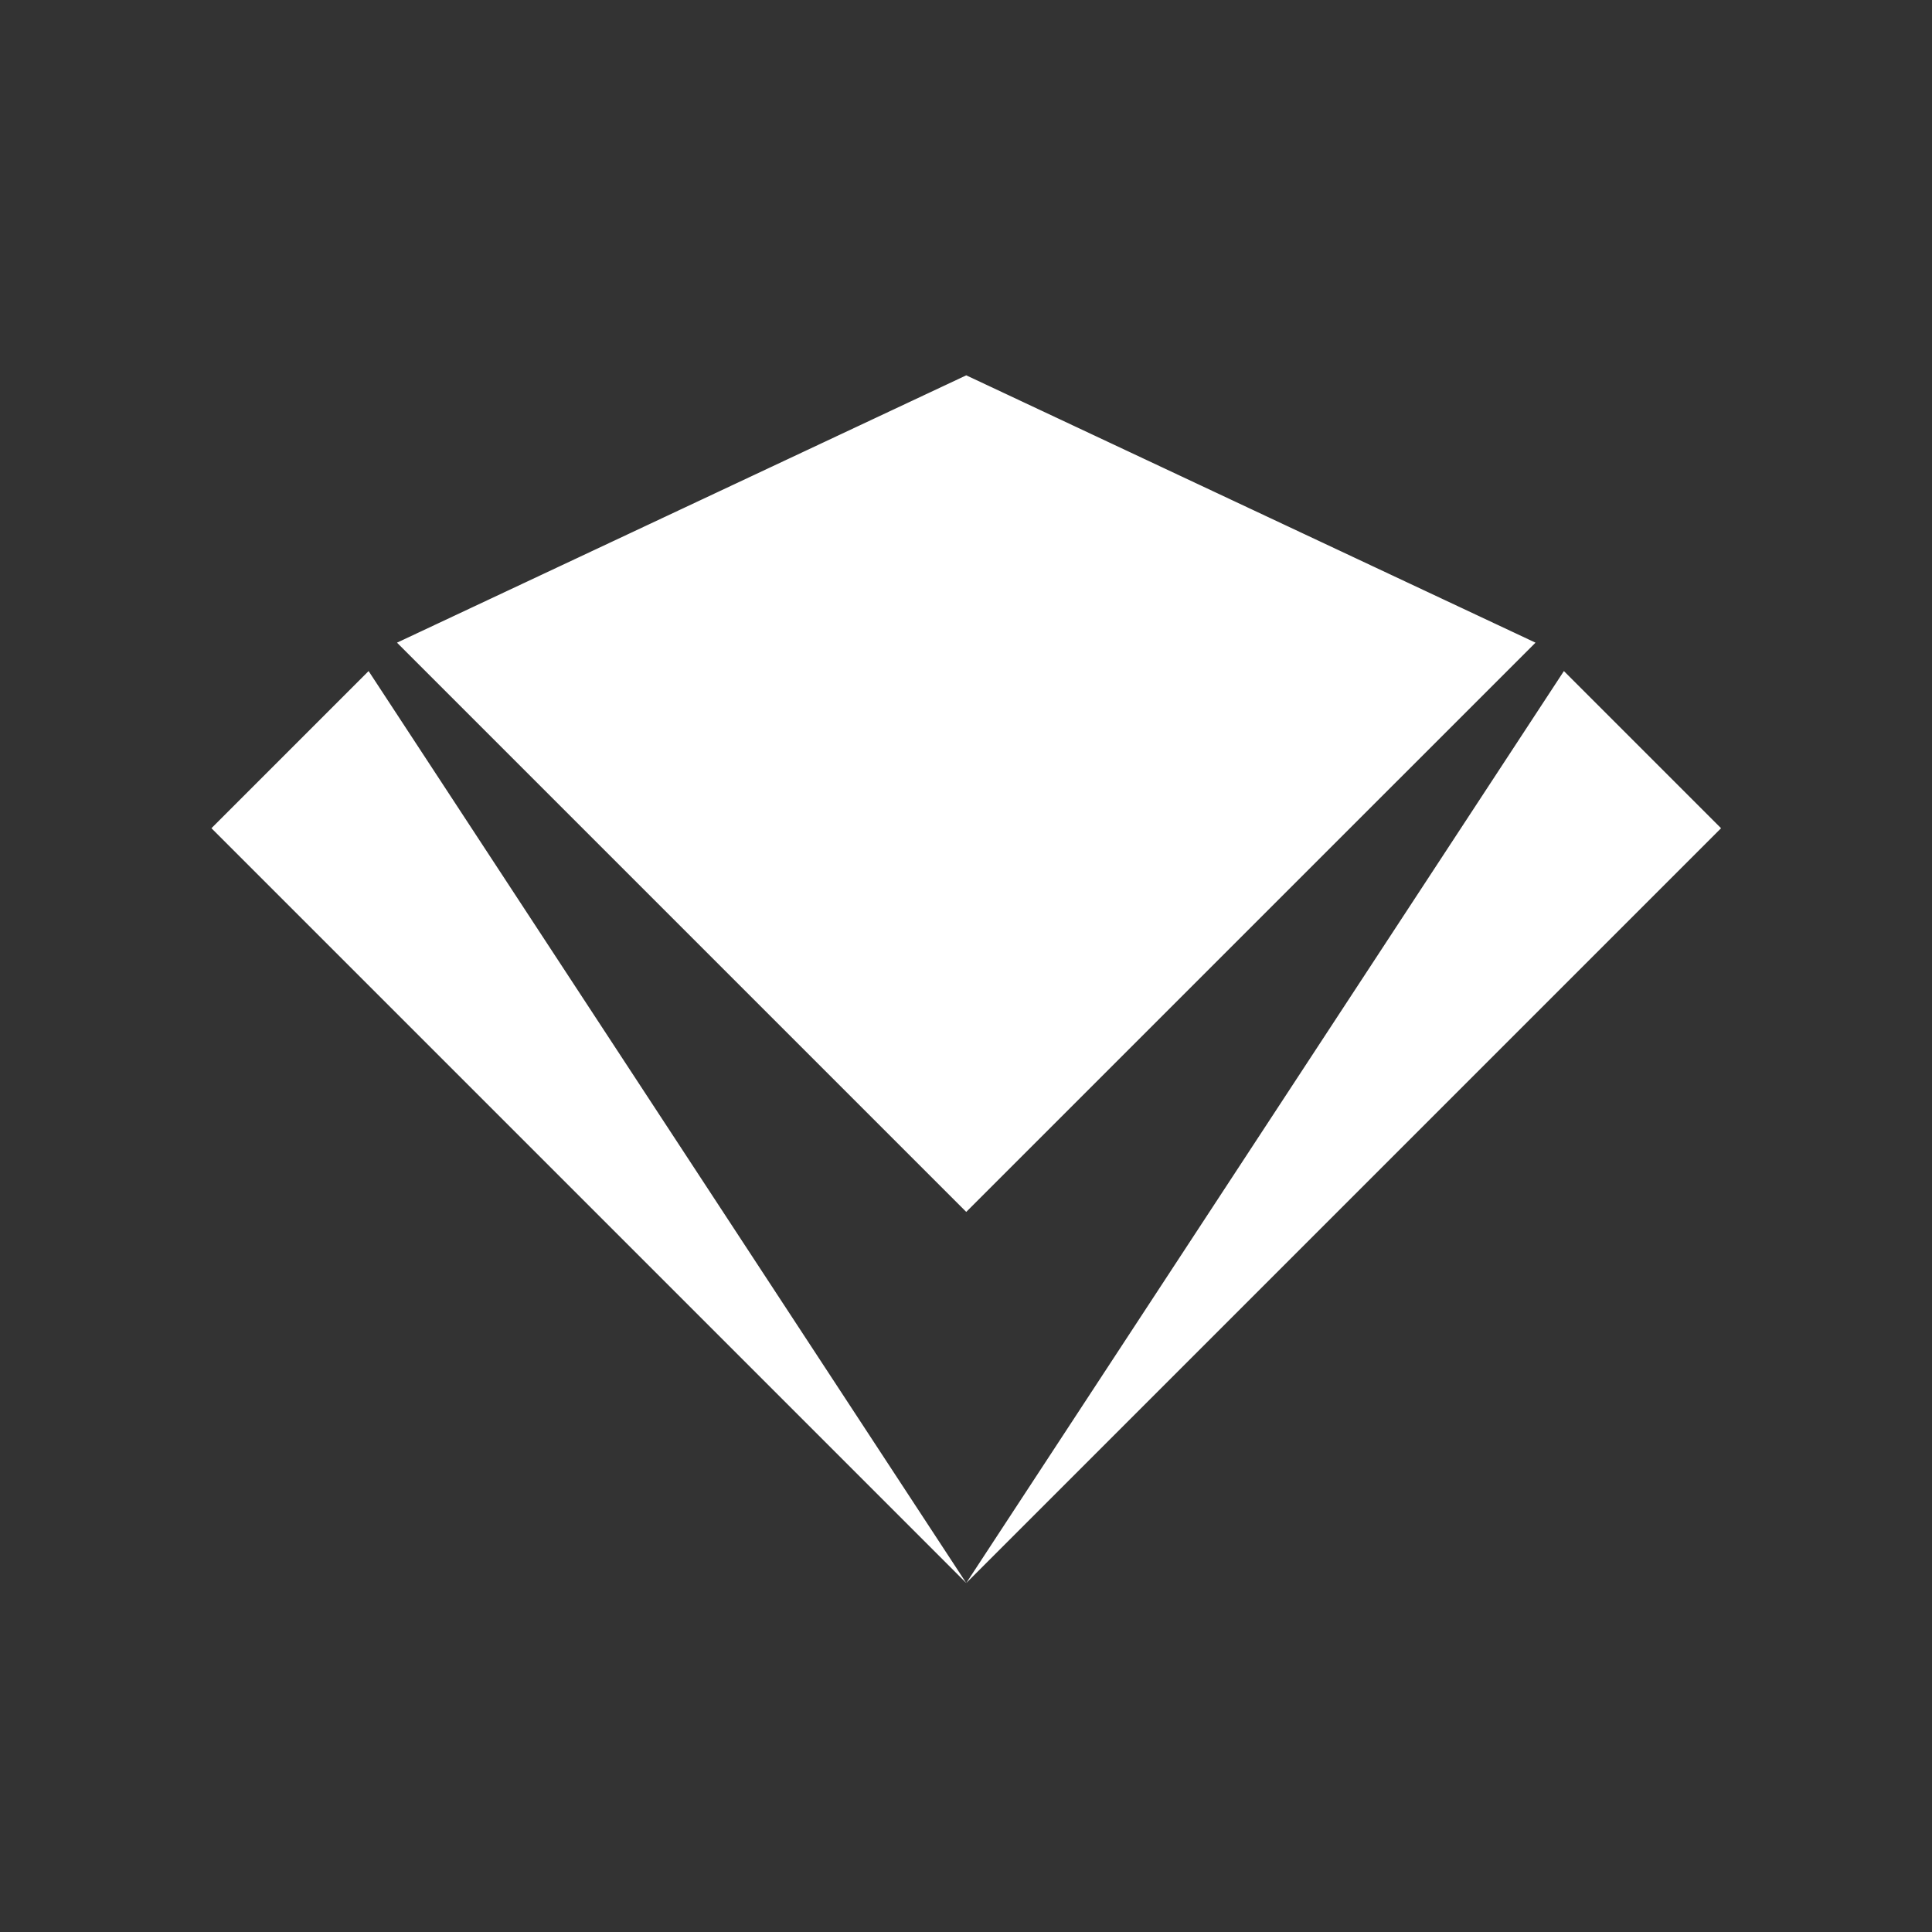 <svg width="2000" height="2000" viewBox="0 0 2000 2000" fill="none" xmlns="http://www.w3.org/2000/svg">
<rect x="0" y="0" width="2000" height="2000" fill="#333333" stroke="none"/>
<path d="M218.896 857.368L381.578 694.686L1000.26 1638.74L218.896 857.368Z" fill="white"/>
<path d="M1000.26 1638.74L1618.95 694.686L1781.63 857.368L1000.26 1638.74Z" fill="white"/>
<path d="M410.982 665.282L1000.26 388.547L1589.55 665.282L1000.26 1254.56L410.982 665.282Z" fill="white"/>
</svg>
